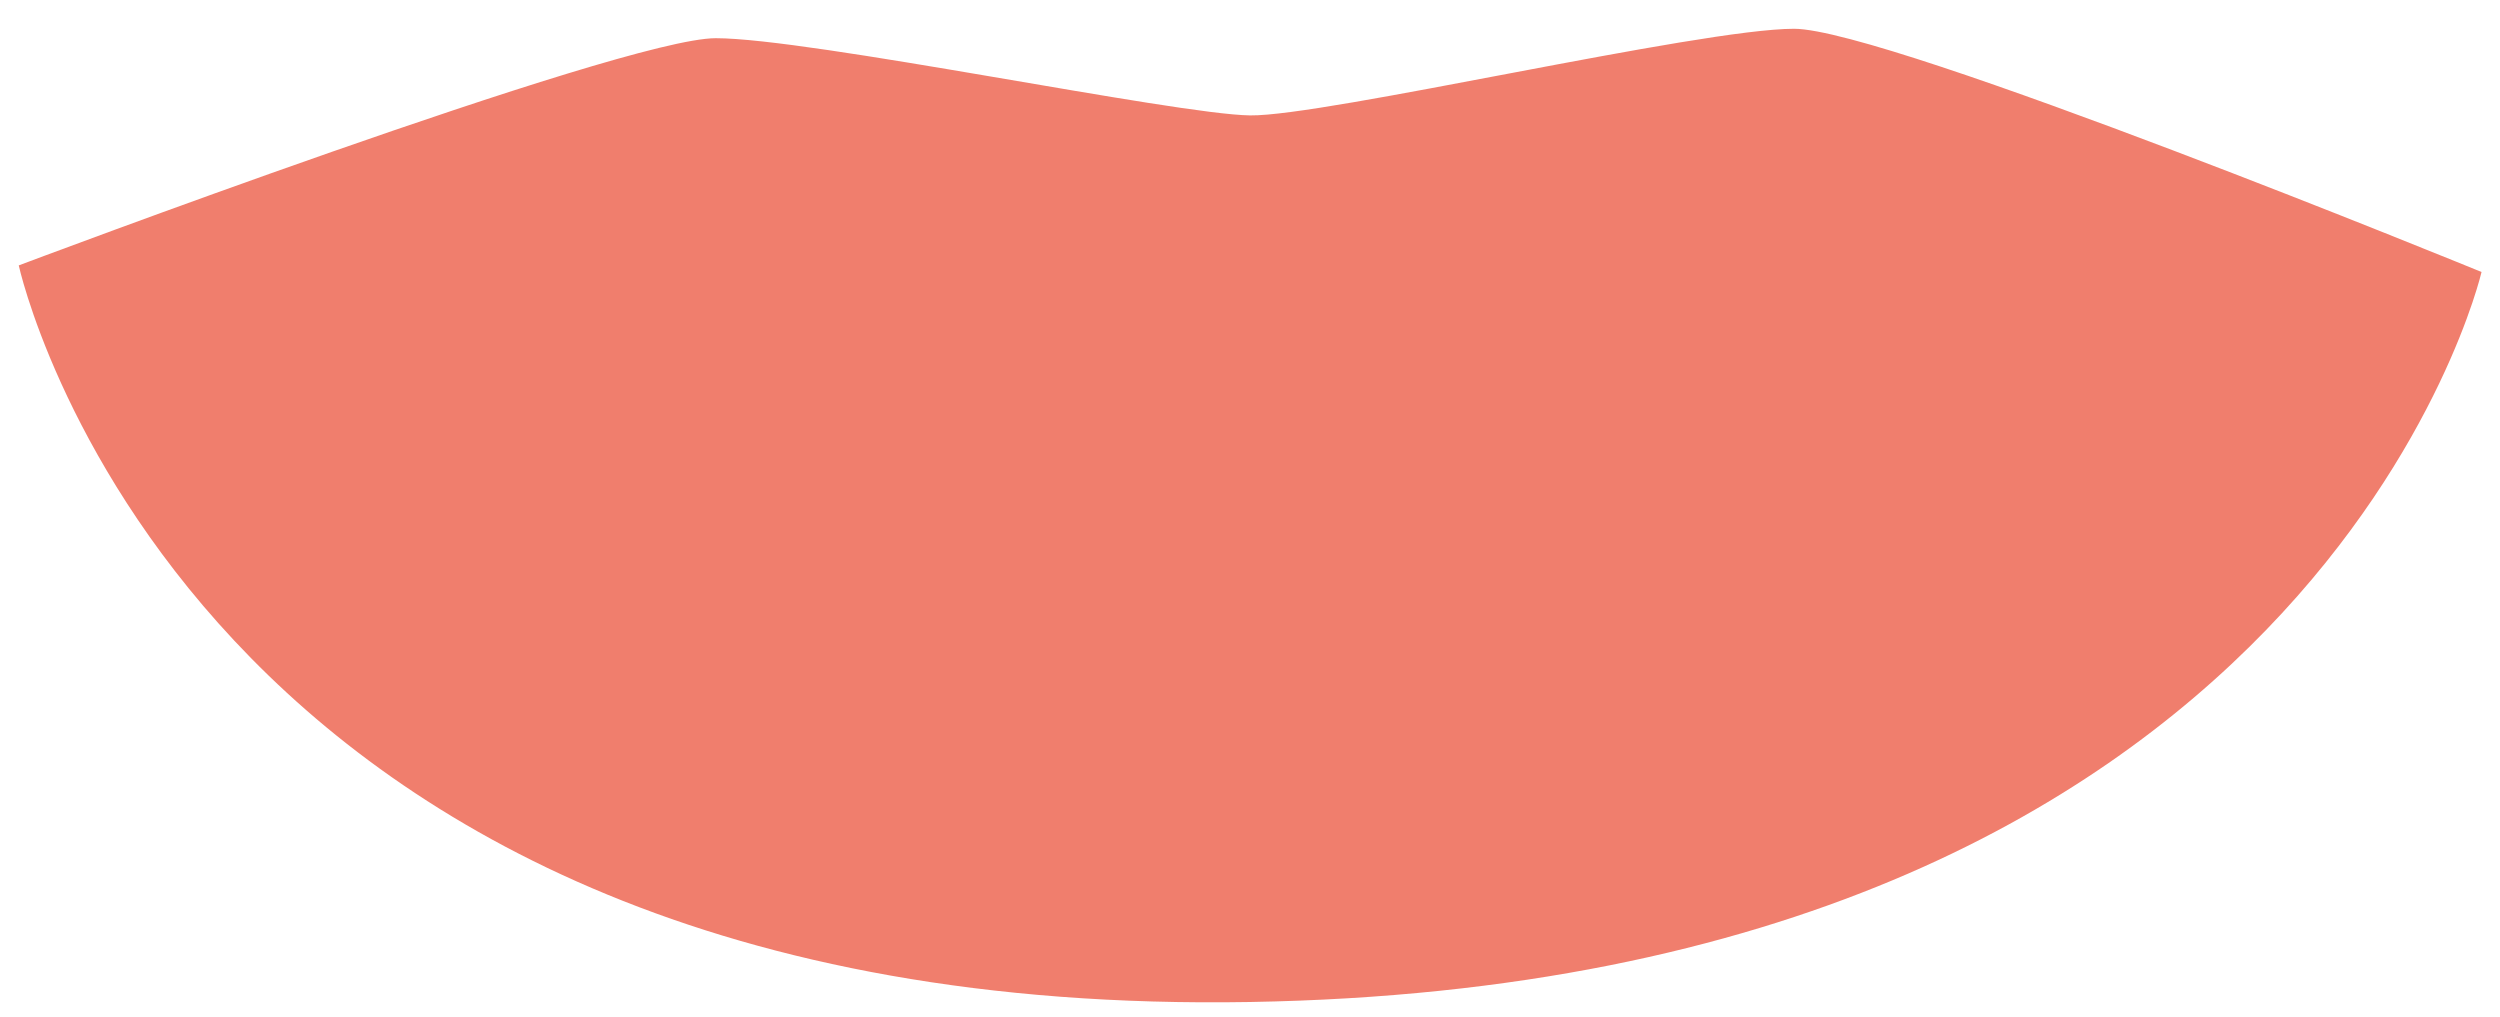<?xml version="1.0" encoding="UTF-8" standalone="no"?>
<!DOCTYPE svg PUBLIC "-//W3C//DTD SVG 1.1//EN" "http://www.w3.org/Graphics/SVG/1.1/DTD/svg11.dtd">
<svg width="100%" height="100%" viewBox="0 0 86 35" version="1.1" xmlns="http://www.w3.org/2000/svg" xmlns:xlink="http://www.w3.org/1999/xlink" xml:space="preserve" xmlns:serif="http://www.serif.com/" style="fill-rule:evenodd;clip-rule:evenodd;stroke-linejoin:round;stroke-miterlimit:2;">
    <g transform="matrix(1,0,0,1,-207,-278)">
        <path id="lips5" d="M250,312.469C213.289,313.097 207.645,287.13 207.645,287.13C207.645,287.13 228.385,279.314 231.62,279.314C234.856,279.314 247.448,281.937 250.005,281.97C252.563,282.003 265.479,278.99 268.715,278.99C271.951,278.99 292.365,287.357 292.365,287.357C292.365,287.357 286.711,311.84 250,312.469Z" style="fill:#f07e6d;"/>
    </g>
</svg>
